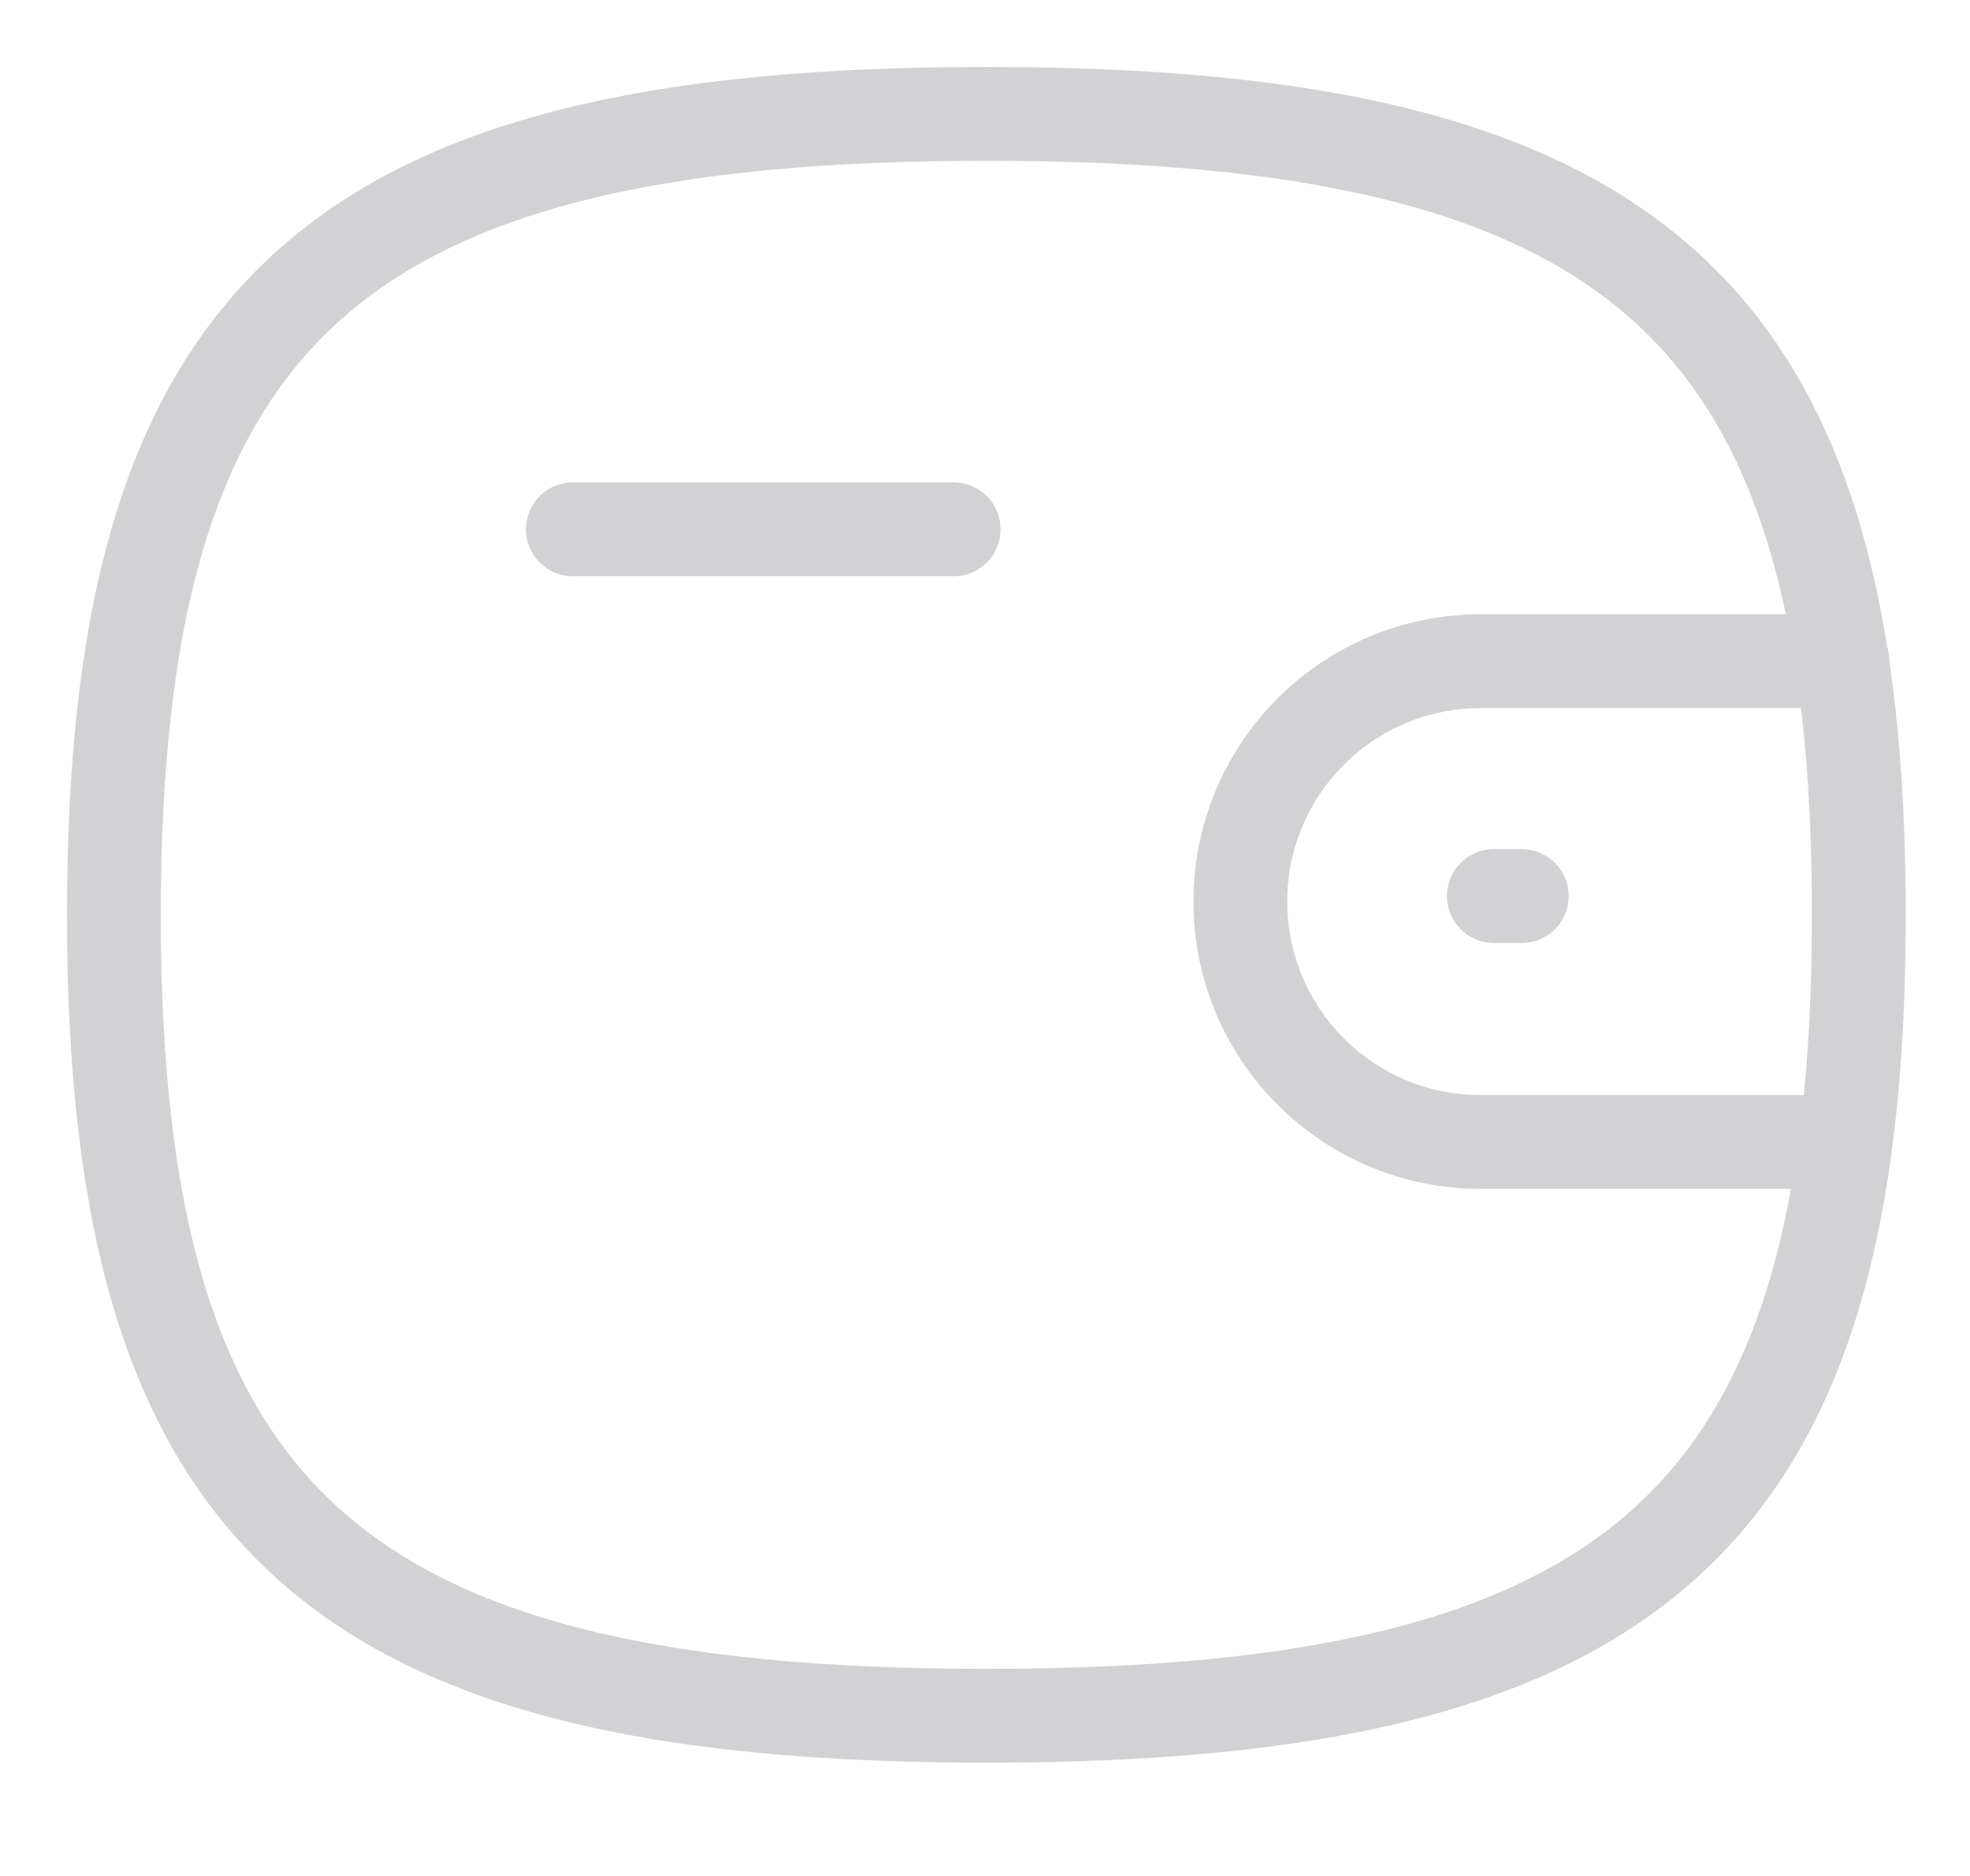 <svg width="21" height="20" viewBox="0 0 21 20" fill="none" xmlns="http://www.w3.org/2000/svg">
<g id="Wallet">
<path id="Stroke 1" d="M19.671 12.175H15.784C14.369 12.175 13.222 11.028 13.222 9.612C13.222 8.196 14.369 7.049 15.784 7.049H19.641" stroke="#D2D2D5" strokeWidth="1.5" stroke-linecap="round" stroke-linejoin="round"/>
<path id="Stroke 3" d="M16.222 9.553H15.925" stroke="#D2D2D5" strokeWidth="1.5" stroke-linecap="round" stroke-linejoin="round"/>
<path id="Stroke 5" d="M6.106 5.643H10.166" stroke="#D2D2D5" strokeWidth="1.5" stroke-linecap="round" stroke-linejoin="round"/>
<path id="Stroke 7" fill-rule="evenodd" clip-rule="evenodd" d="M1.214 9.753C1.214 3.348 3.539 1.214 10.515 1.214C17.49 1.214 19.815 3.348 19.815 9.753C19.815 16.157 17.49 18.292 10.515 18.292C3.539 18.292 1.214 16.157 1.214 9.753Z" stroke="#D2D2D5" strokeWidth="1.5" stroke-linecap="round" stroke-linejoin="round"/>
</g>
</svg>
